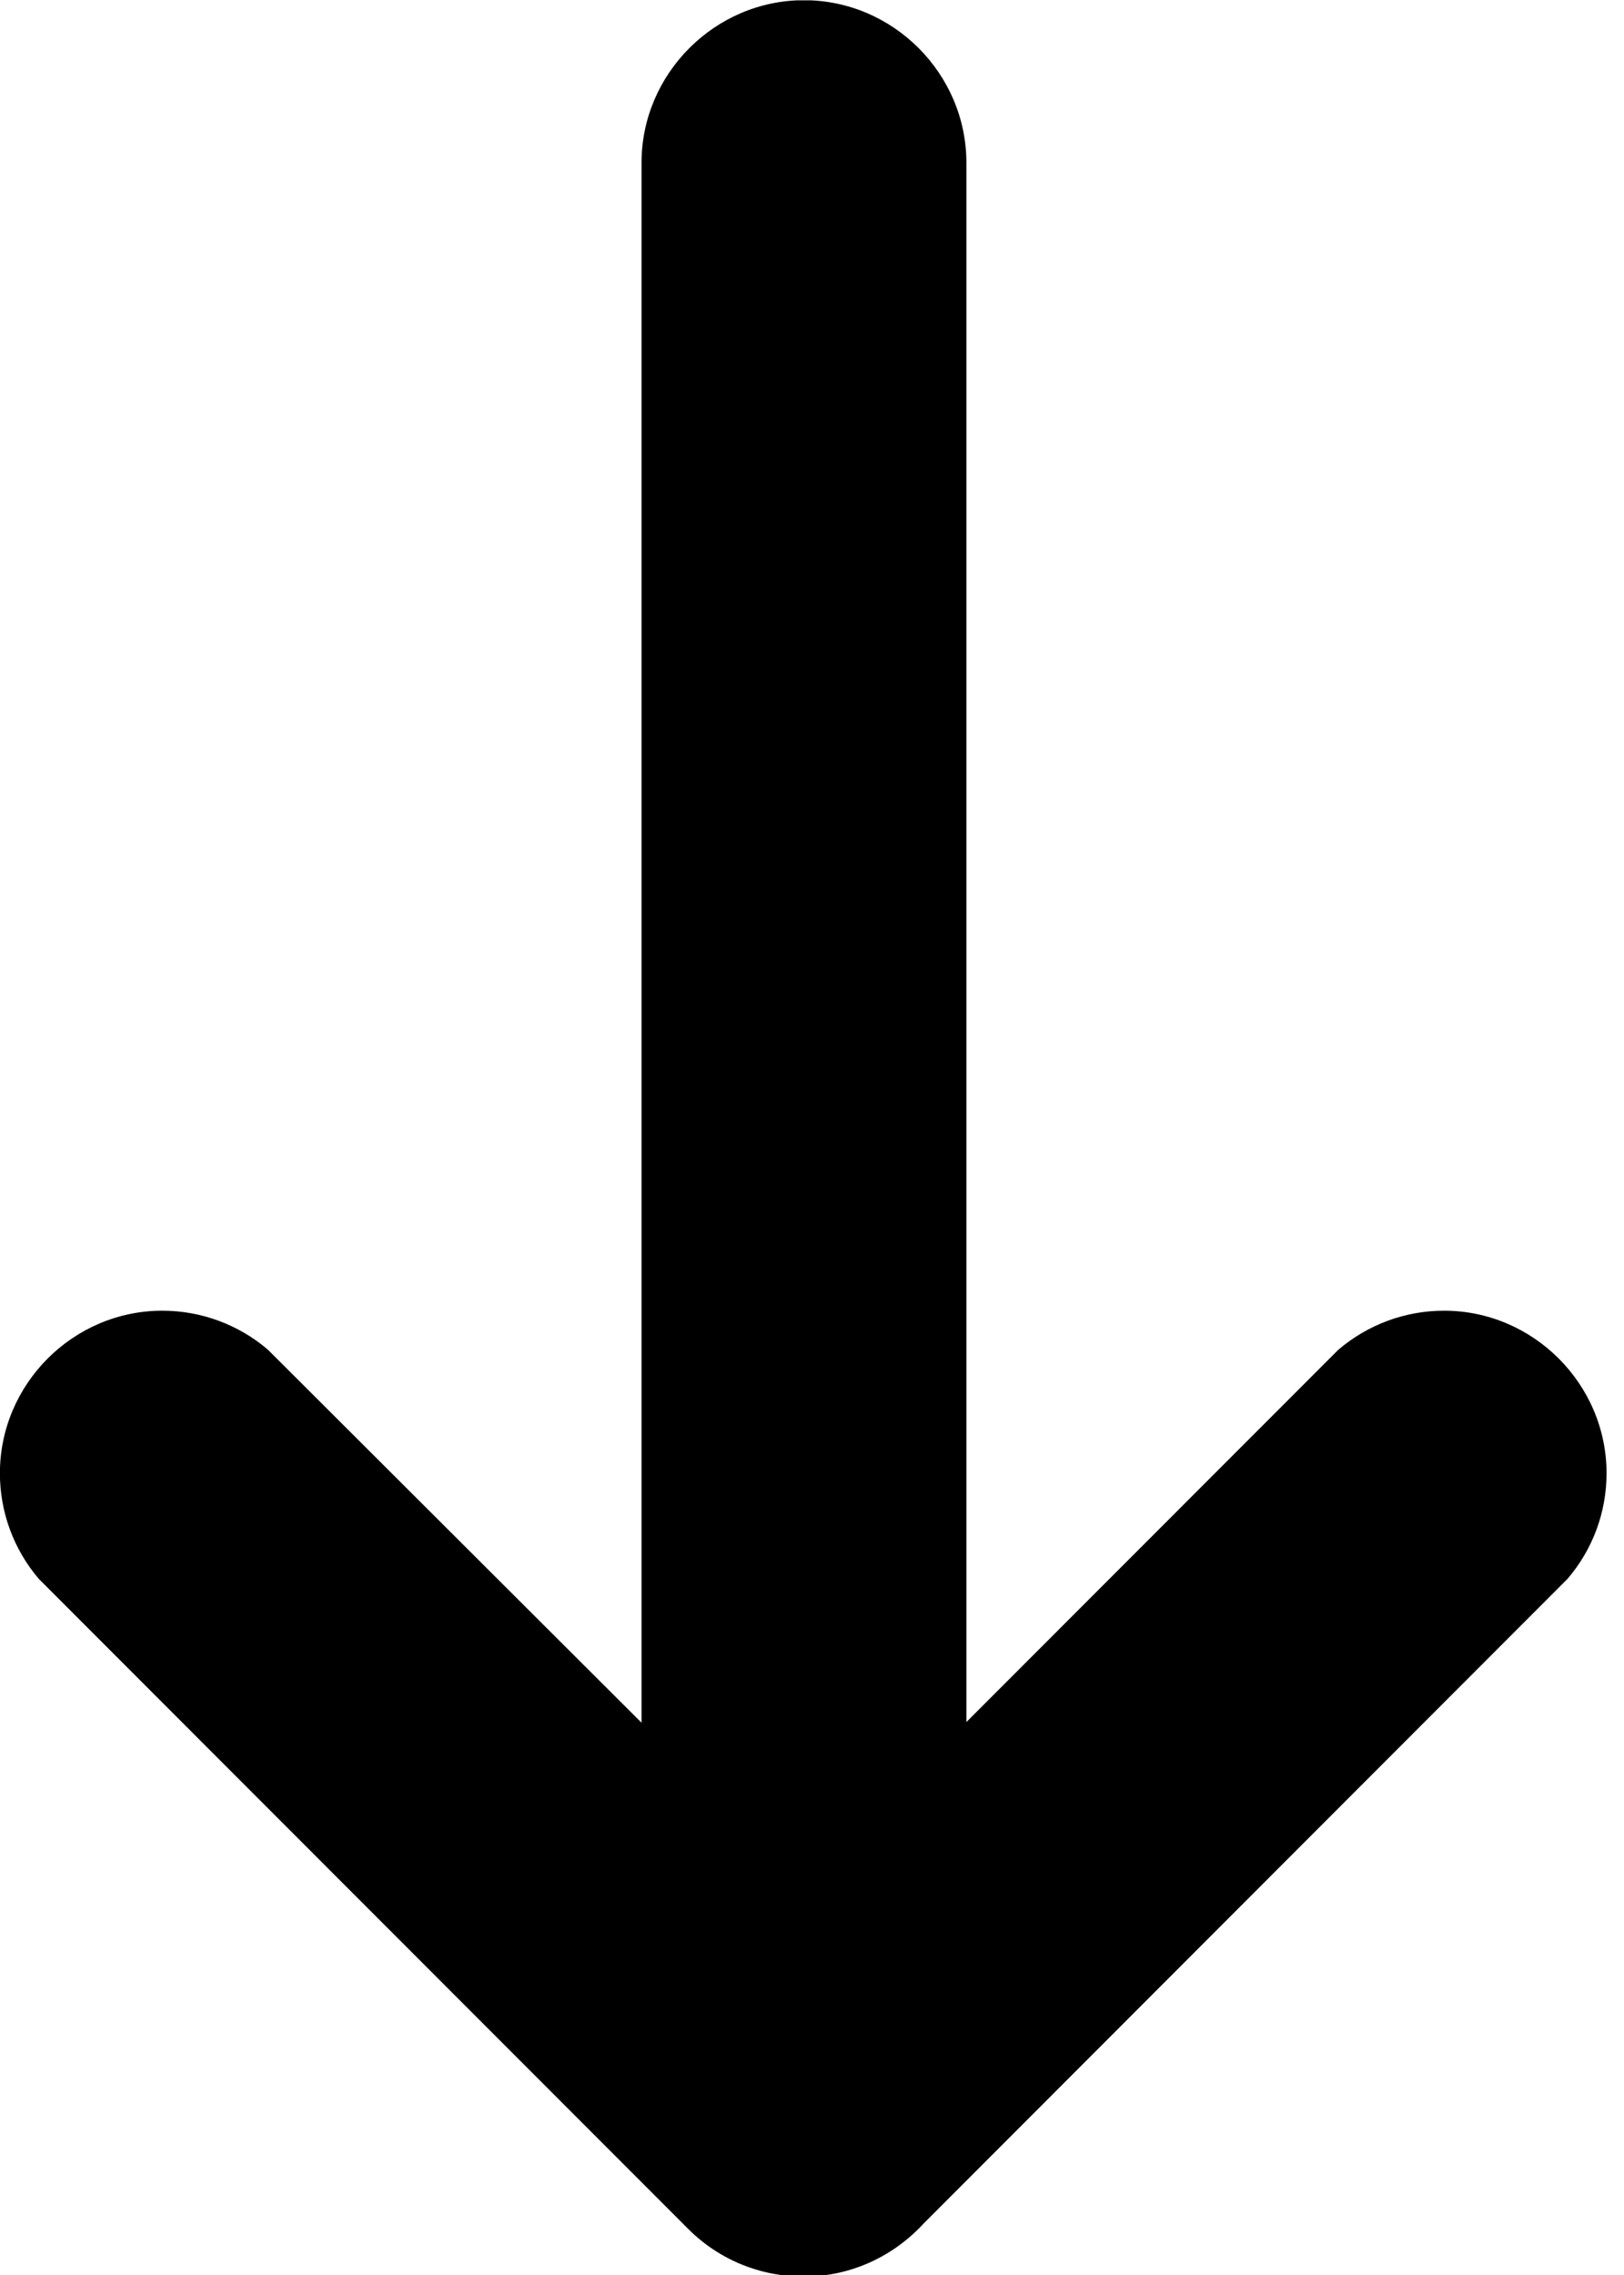 <?xml version="1.0" encoding="UTF-8" standalone="no"?>
<!DOCTYPE svg PUBLIC "-//W3C//DTD SVG 1.1//EN" "http://www.w3.org/Graphics/SVG/1.1/DTD/svg11.dtd">
<svg width="100%" height="100%" viewBox="0 0 10 14" version="1.1" xmlns="http://www.w3.org/2000/svg" xmlns:xlink="http://www.w3.org/1999/xlink" xml:space="preserve" xmlns:serif="http://www.serif.com/" style="fill-rule:evenodd;clip-rule:evenodd;stroke-linejoin:round;stroke-miterlimit:2;">
    <g id="arrow_down" transform="matrix(1.484,0,0,2.559,-17.412,-17.911)">
        <rect x="11.733" y="7" width="6.671" height="5.472" style="fill:none;"/>
        <clipPath id="_clip1">
            <rect x="11.733" y="7" width="6.671" height="5.472"/>
        </clipPath>
        <g clip-path="url(#_clip1)">
            <g transform="matrix(0.674,0,0,0.391,11.724,6.995)">
                <path d="M3.963,10.606L3.963,1.012C3.963,0.464 4.415,0.012 4.963,0.012C5.512,0.012 5.963,0.464 5.963,1.012L5.963,10.602L8.253,8.312C8.435,8.157 8.665,8.072 8.904,8.072C9.452,8.072 9.904,8.523 9.904,9.072C9.904,9.311 9.819,9.541 9.663,9.722L5.701,13.685C5.518,13.884 5.258,14.011 4.97,14.012L4.963,14.012C4.698,14.014 4.442,13.91 4.253,13.722L0.253,9.722C0.098,9.541 0.013,9.311 0.013,9.072C0.013,8.523 0.464,8.072 1.013,8.072C1.251,8.072 1.482,8.157 1.663,8.312L3.963,10.606Z" style="fill-rule:nonzero;"/>
            </g>
        </g>
    </g>
</svg>
